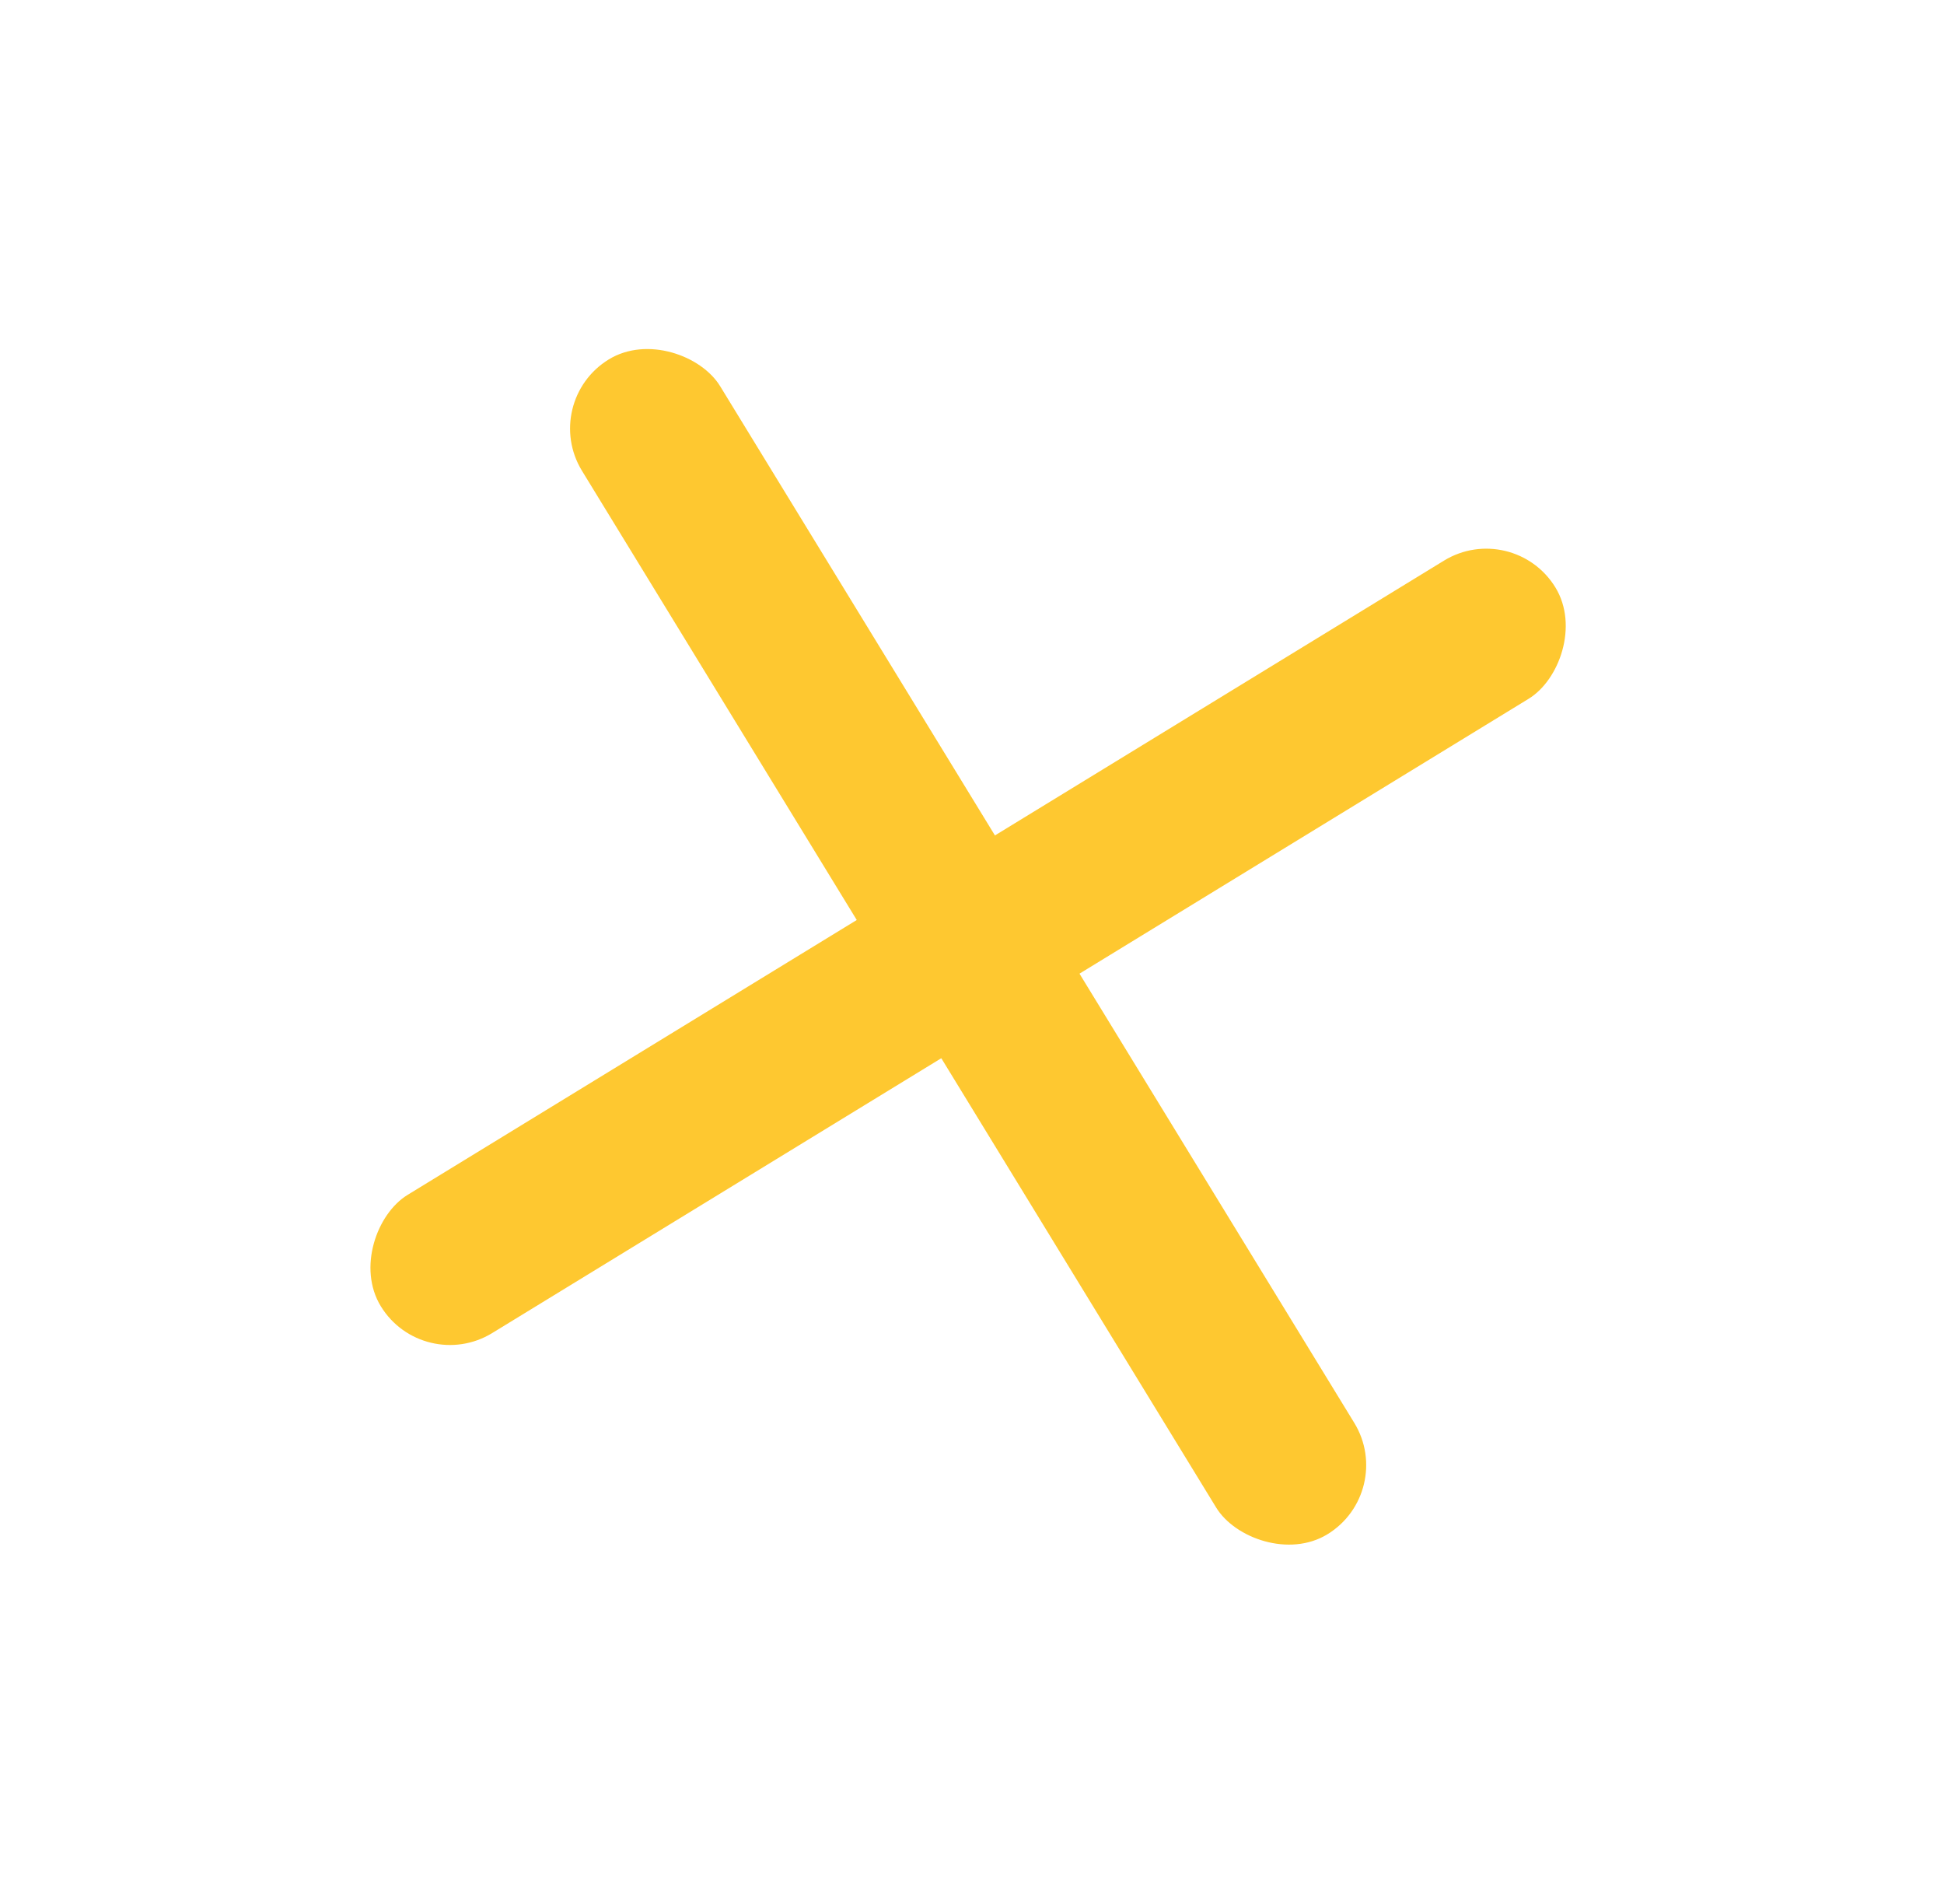 <svg width="48" height="47" fill="none" xmlns="http://www.w3.org/2000/svg"><rect x="37.361" y="12.795" width="4" height="34" rx="2" transform="rotate(58.54 37.361 12.795)" fill="#FEC830"/><rect x="13.326" y="9.916" width="4" height="34" rx="2" transform="rotate(-31.46 13.326 9.916)" fill="#FEC830"/></svg>